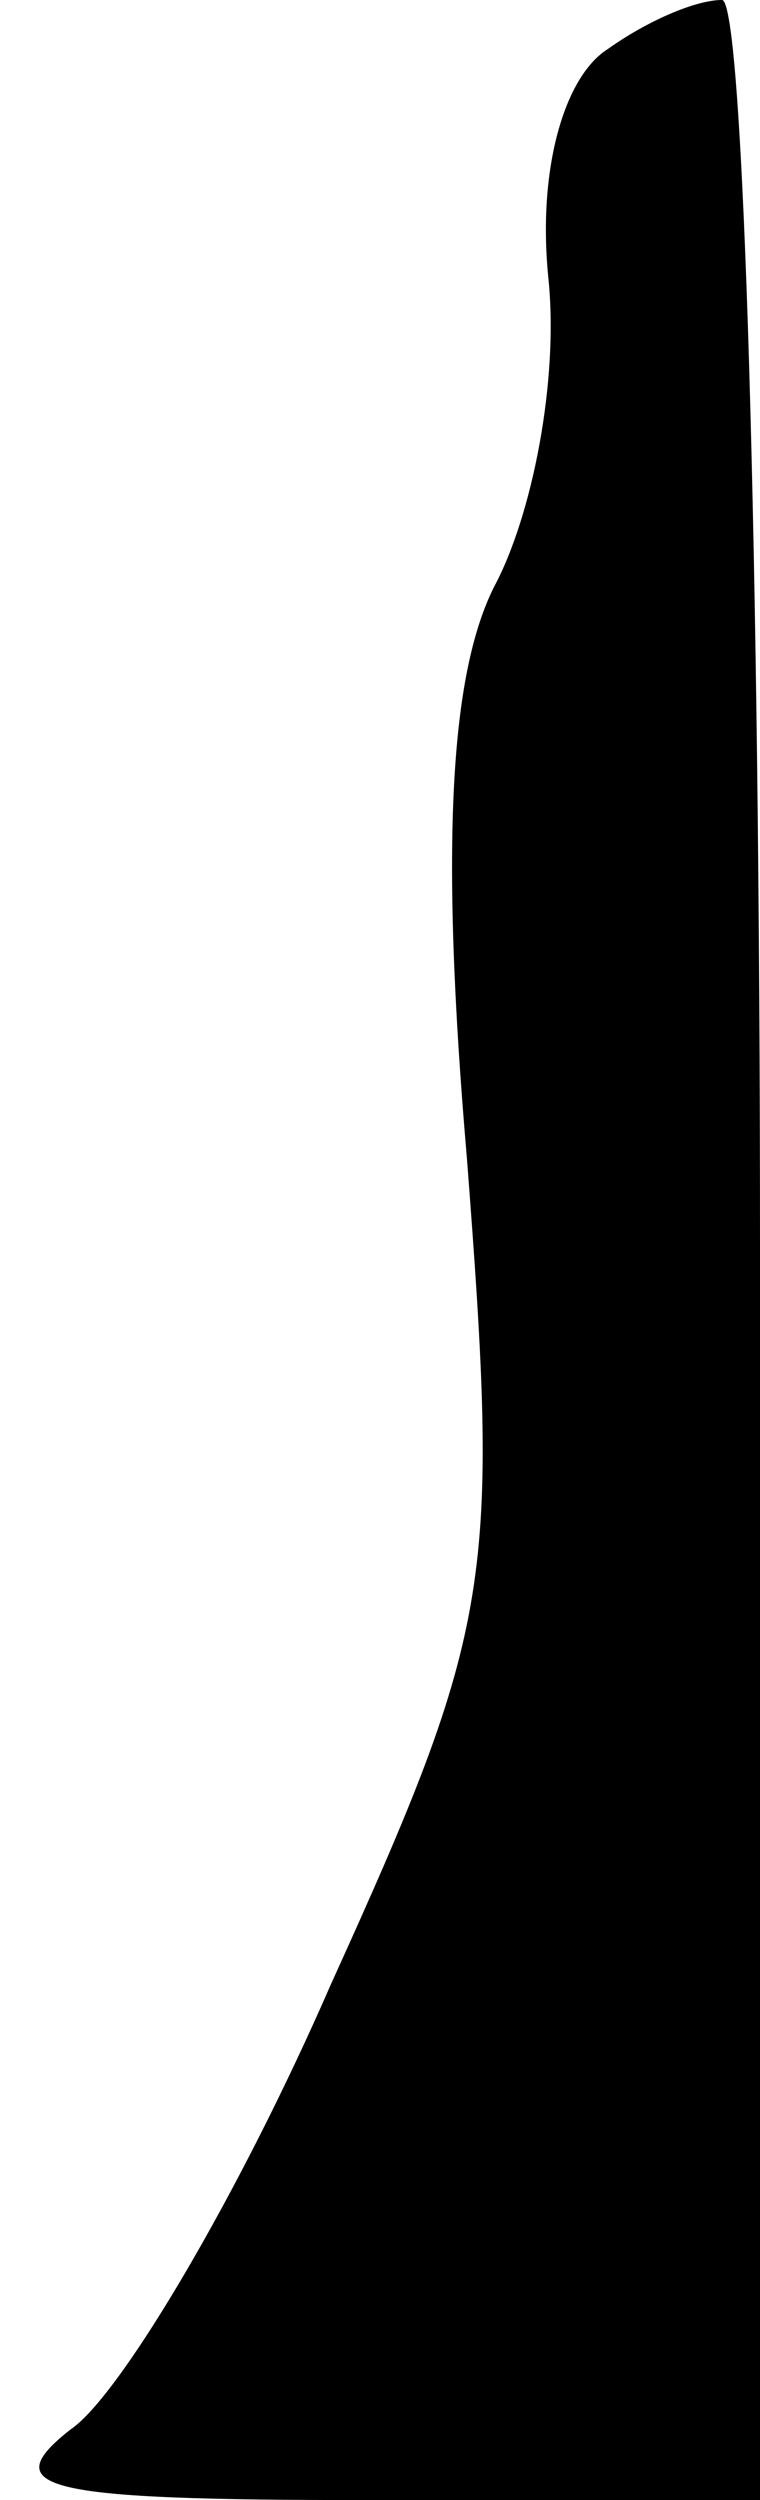 <?xml version="1.0" standalone="no"?>
<!DOCTYPE svg PUBLIC "-//W3C//DTD SVG 20010904//EN"
 "http://www.w3.org/TR/2001/REC-SVG-20010904/DTD/svg10.dtd">
<svg version="1.0" xmlns="http://www.w3.org/2000/svg"
 width="14pt" height="46pt" viewBox="0 0 14 46"
 preserveAspectRatio="xMidYMid meet">
<g transform="translate(0,46) scale(0.1,-0.1)"
fill="#000000" stroke="none">
<path fill="#000000" stroke="none" d="M112 451 c-8 -5 -13 -22 -11 -42 2 -19
-3 -44 -10 -57 -8 -16 -10 -47 -5 -105 6 -78 5 -86 -25 -152 -17 -39 -39 -76
-48 -82 -14 -11 -5 -13 55 -13 l72 0 0 230 c0 127 -3 230 -7 230 -5 0 -14 -4
-21 -9z"/>
</g>
</svg>
